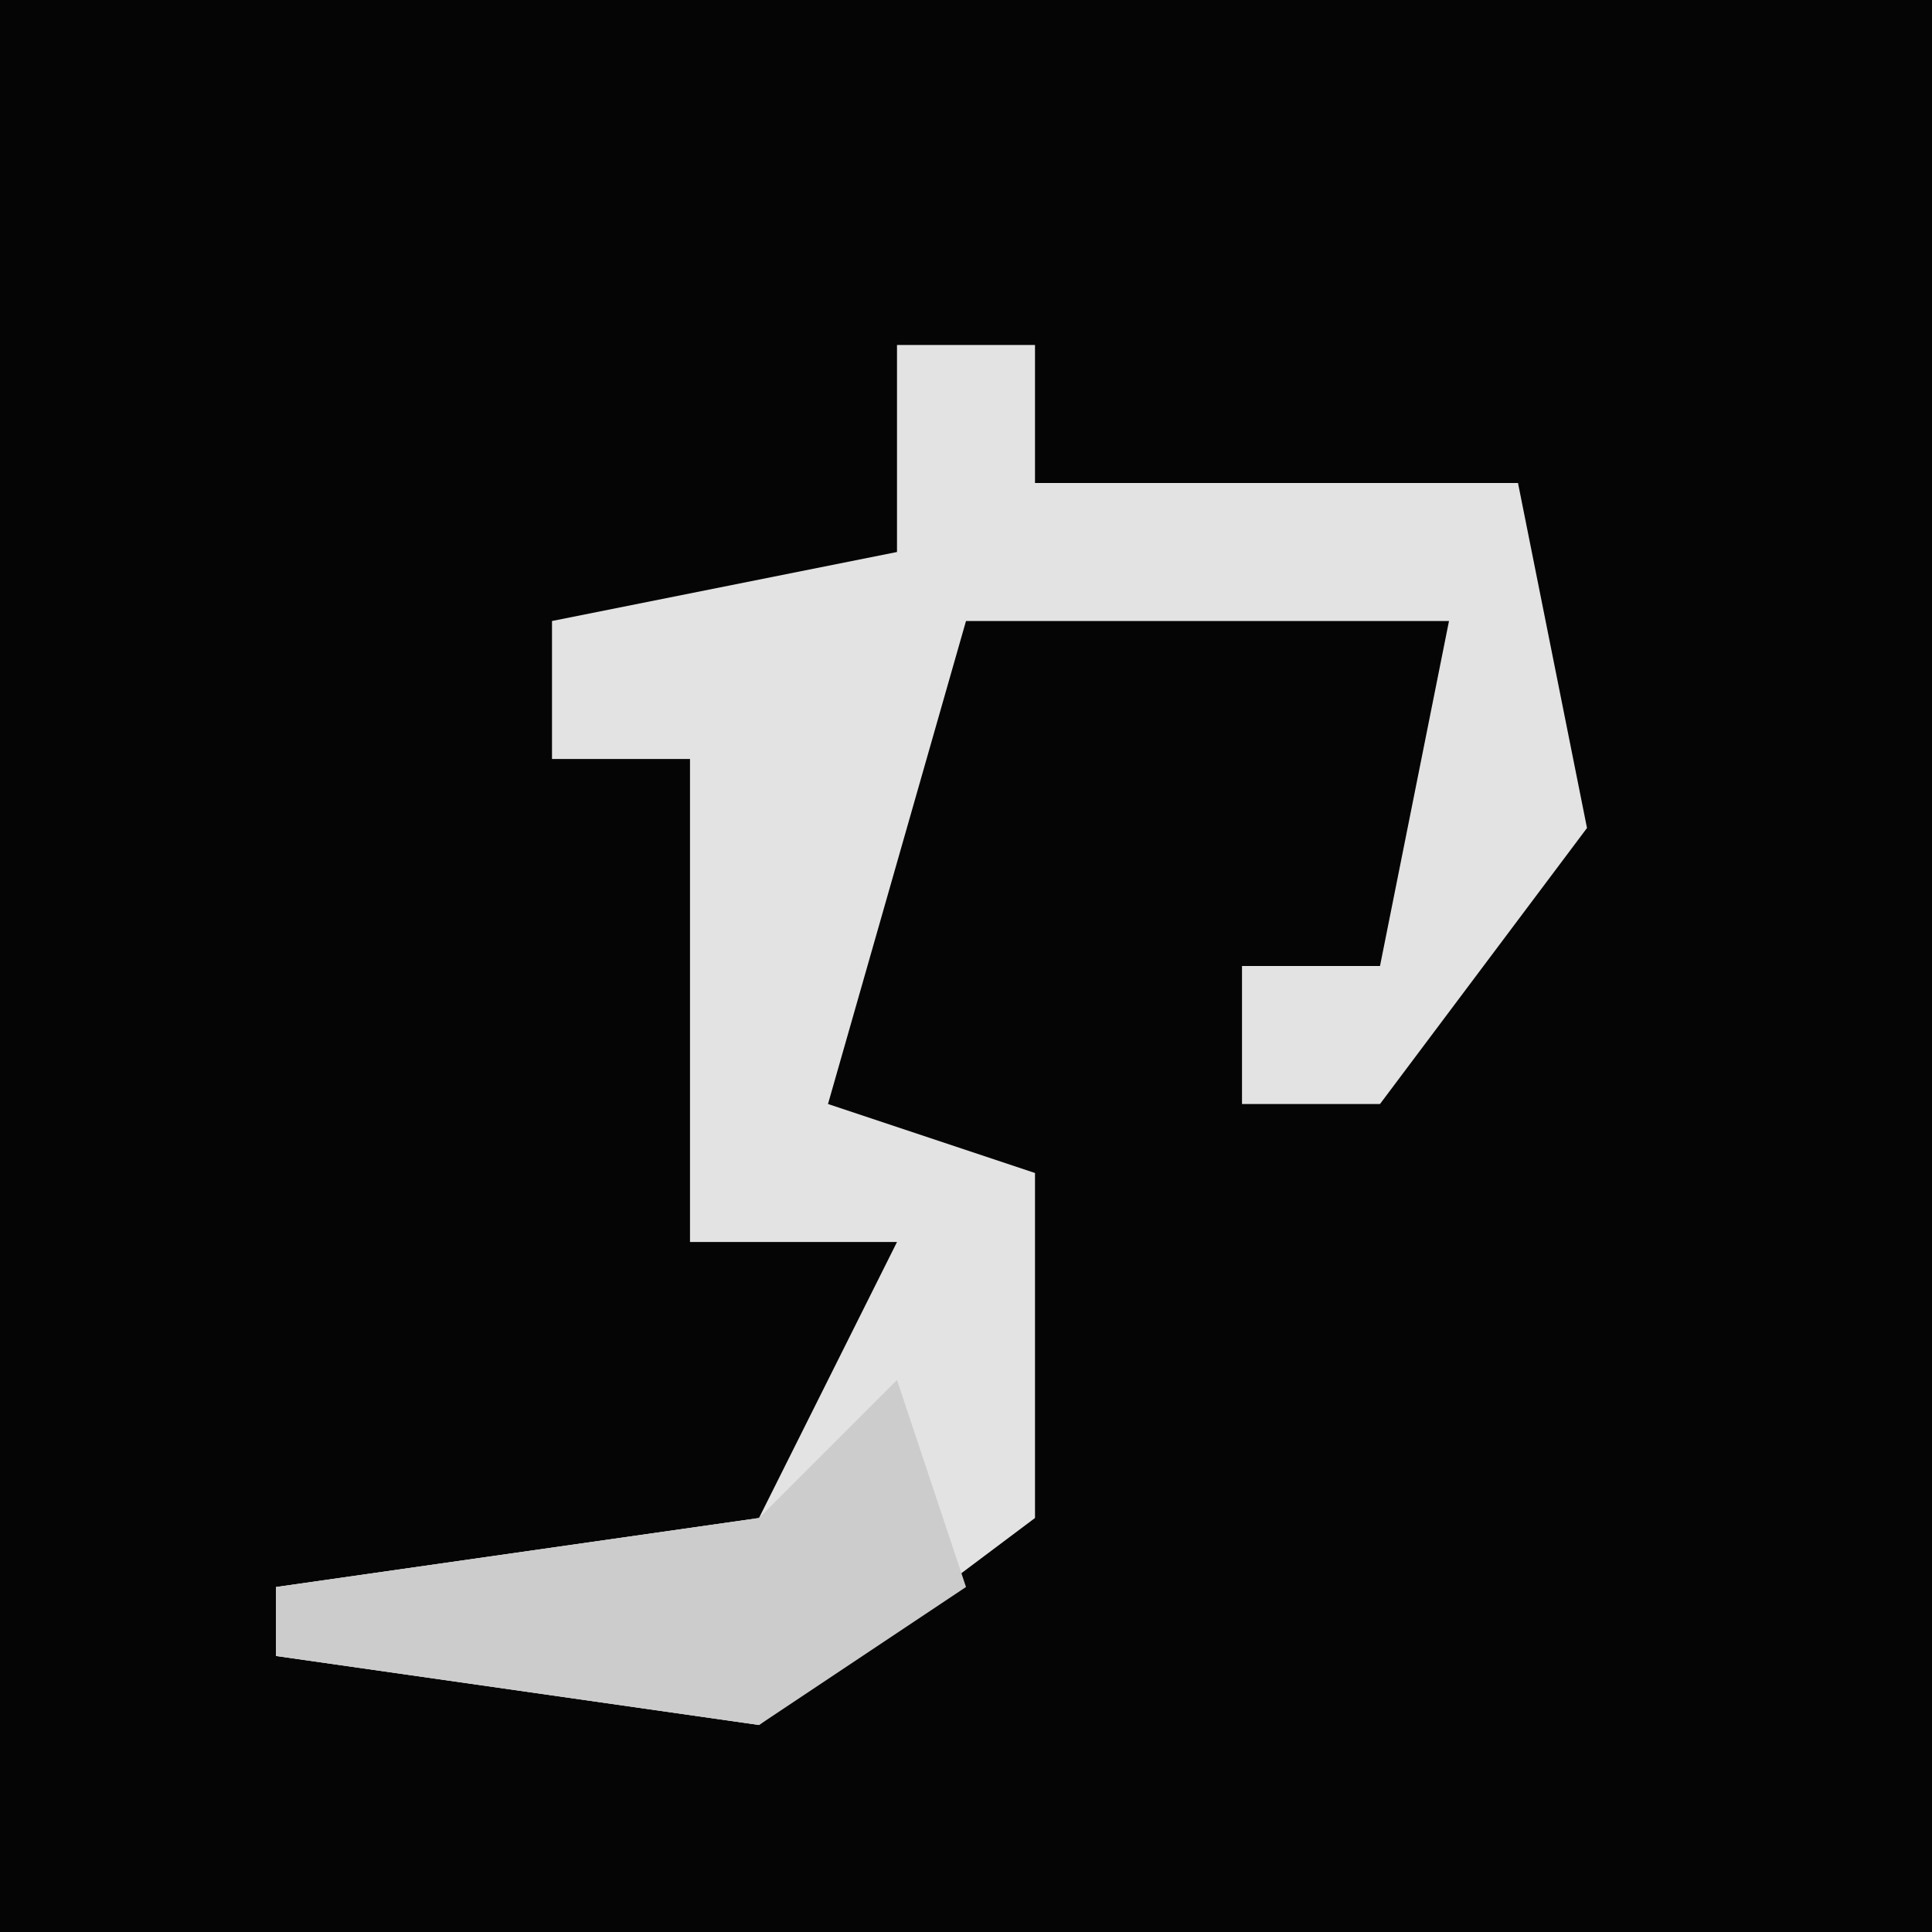 <?xml version="1.0" encoding="UTF-8"?>
<svg version="1.1" xmlns="http://www.w3.org/2000/svg" width="28" height="28">
<path d="M0,0 L28,0 L28,28 L0,28 Z " fill="#050505" transform="translate(0,0)"/>
<path d="M0,0 L2,0 L2,2 L9,2 L10,7 L7,11 L5,11 L5,9 L7,9 L8,4 L1,4 L-1,11 L2,12 L2,17 L-2,20 L-9,19 L-9,18 L-2,17 L0,13 L-3,13 L-3,6 L-5,6 L-5,4 L0,3 Z " fill="#E3E3E3" transform="translate(13,5)"/>
<path d="M0,0 L1,3 L-2,5 L-9,4 L-9,3 L-2,2 Z " fill="#CCCCCC" transform="translate(13,20)"/>
</svg>
